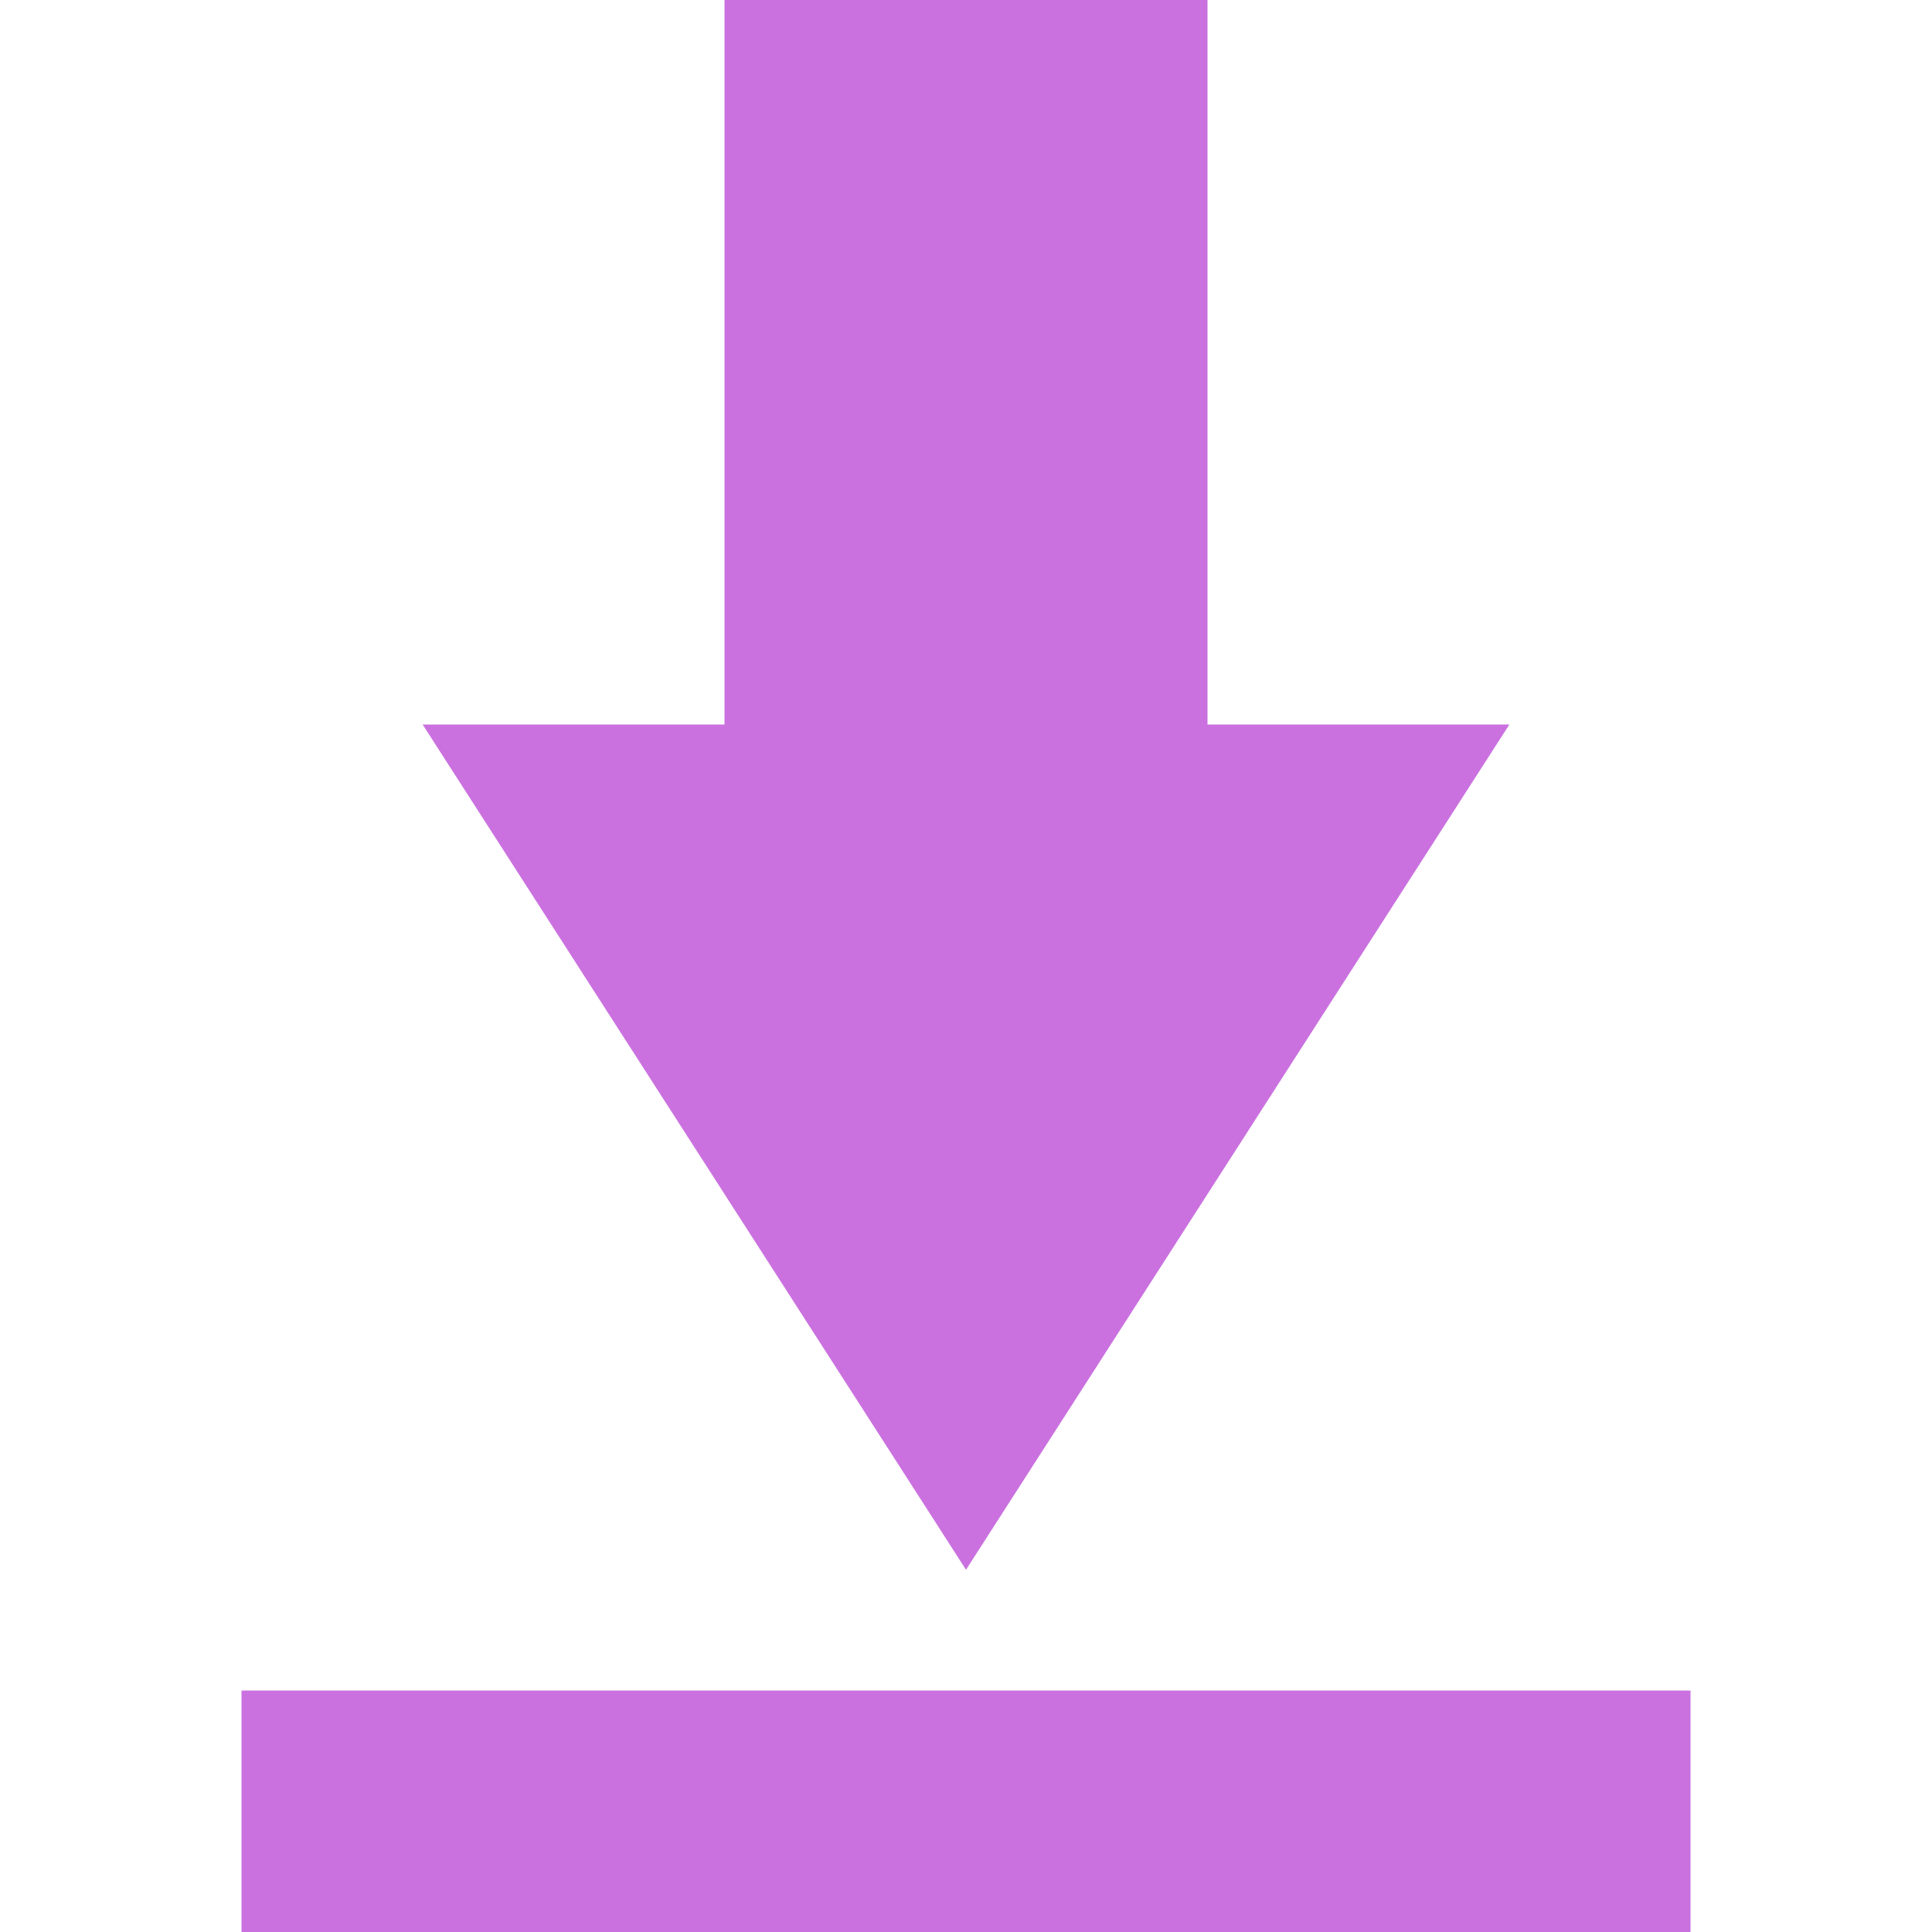 <svg width="16" height="16" version="1.1" xmlns="http://www.w3.org/2000/svg">
<defs>
<style id="current-color-scheme" type="text/css">.ColorScheme-Text { color:#666666; } .ColorScheme-Highlight { color:#4285f4; }</style>
</defs>
<path class="ColorScheme-Text" d="m10 0v6h2.5l-4.5 7-4.5-7h2.5v-6zm-8 14h12v2h-12z" fill="#ca71df"/>
</svg>
